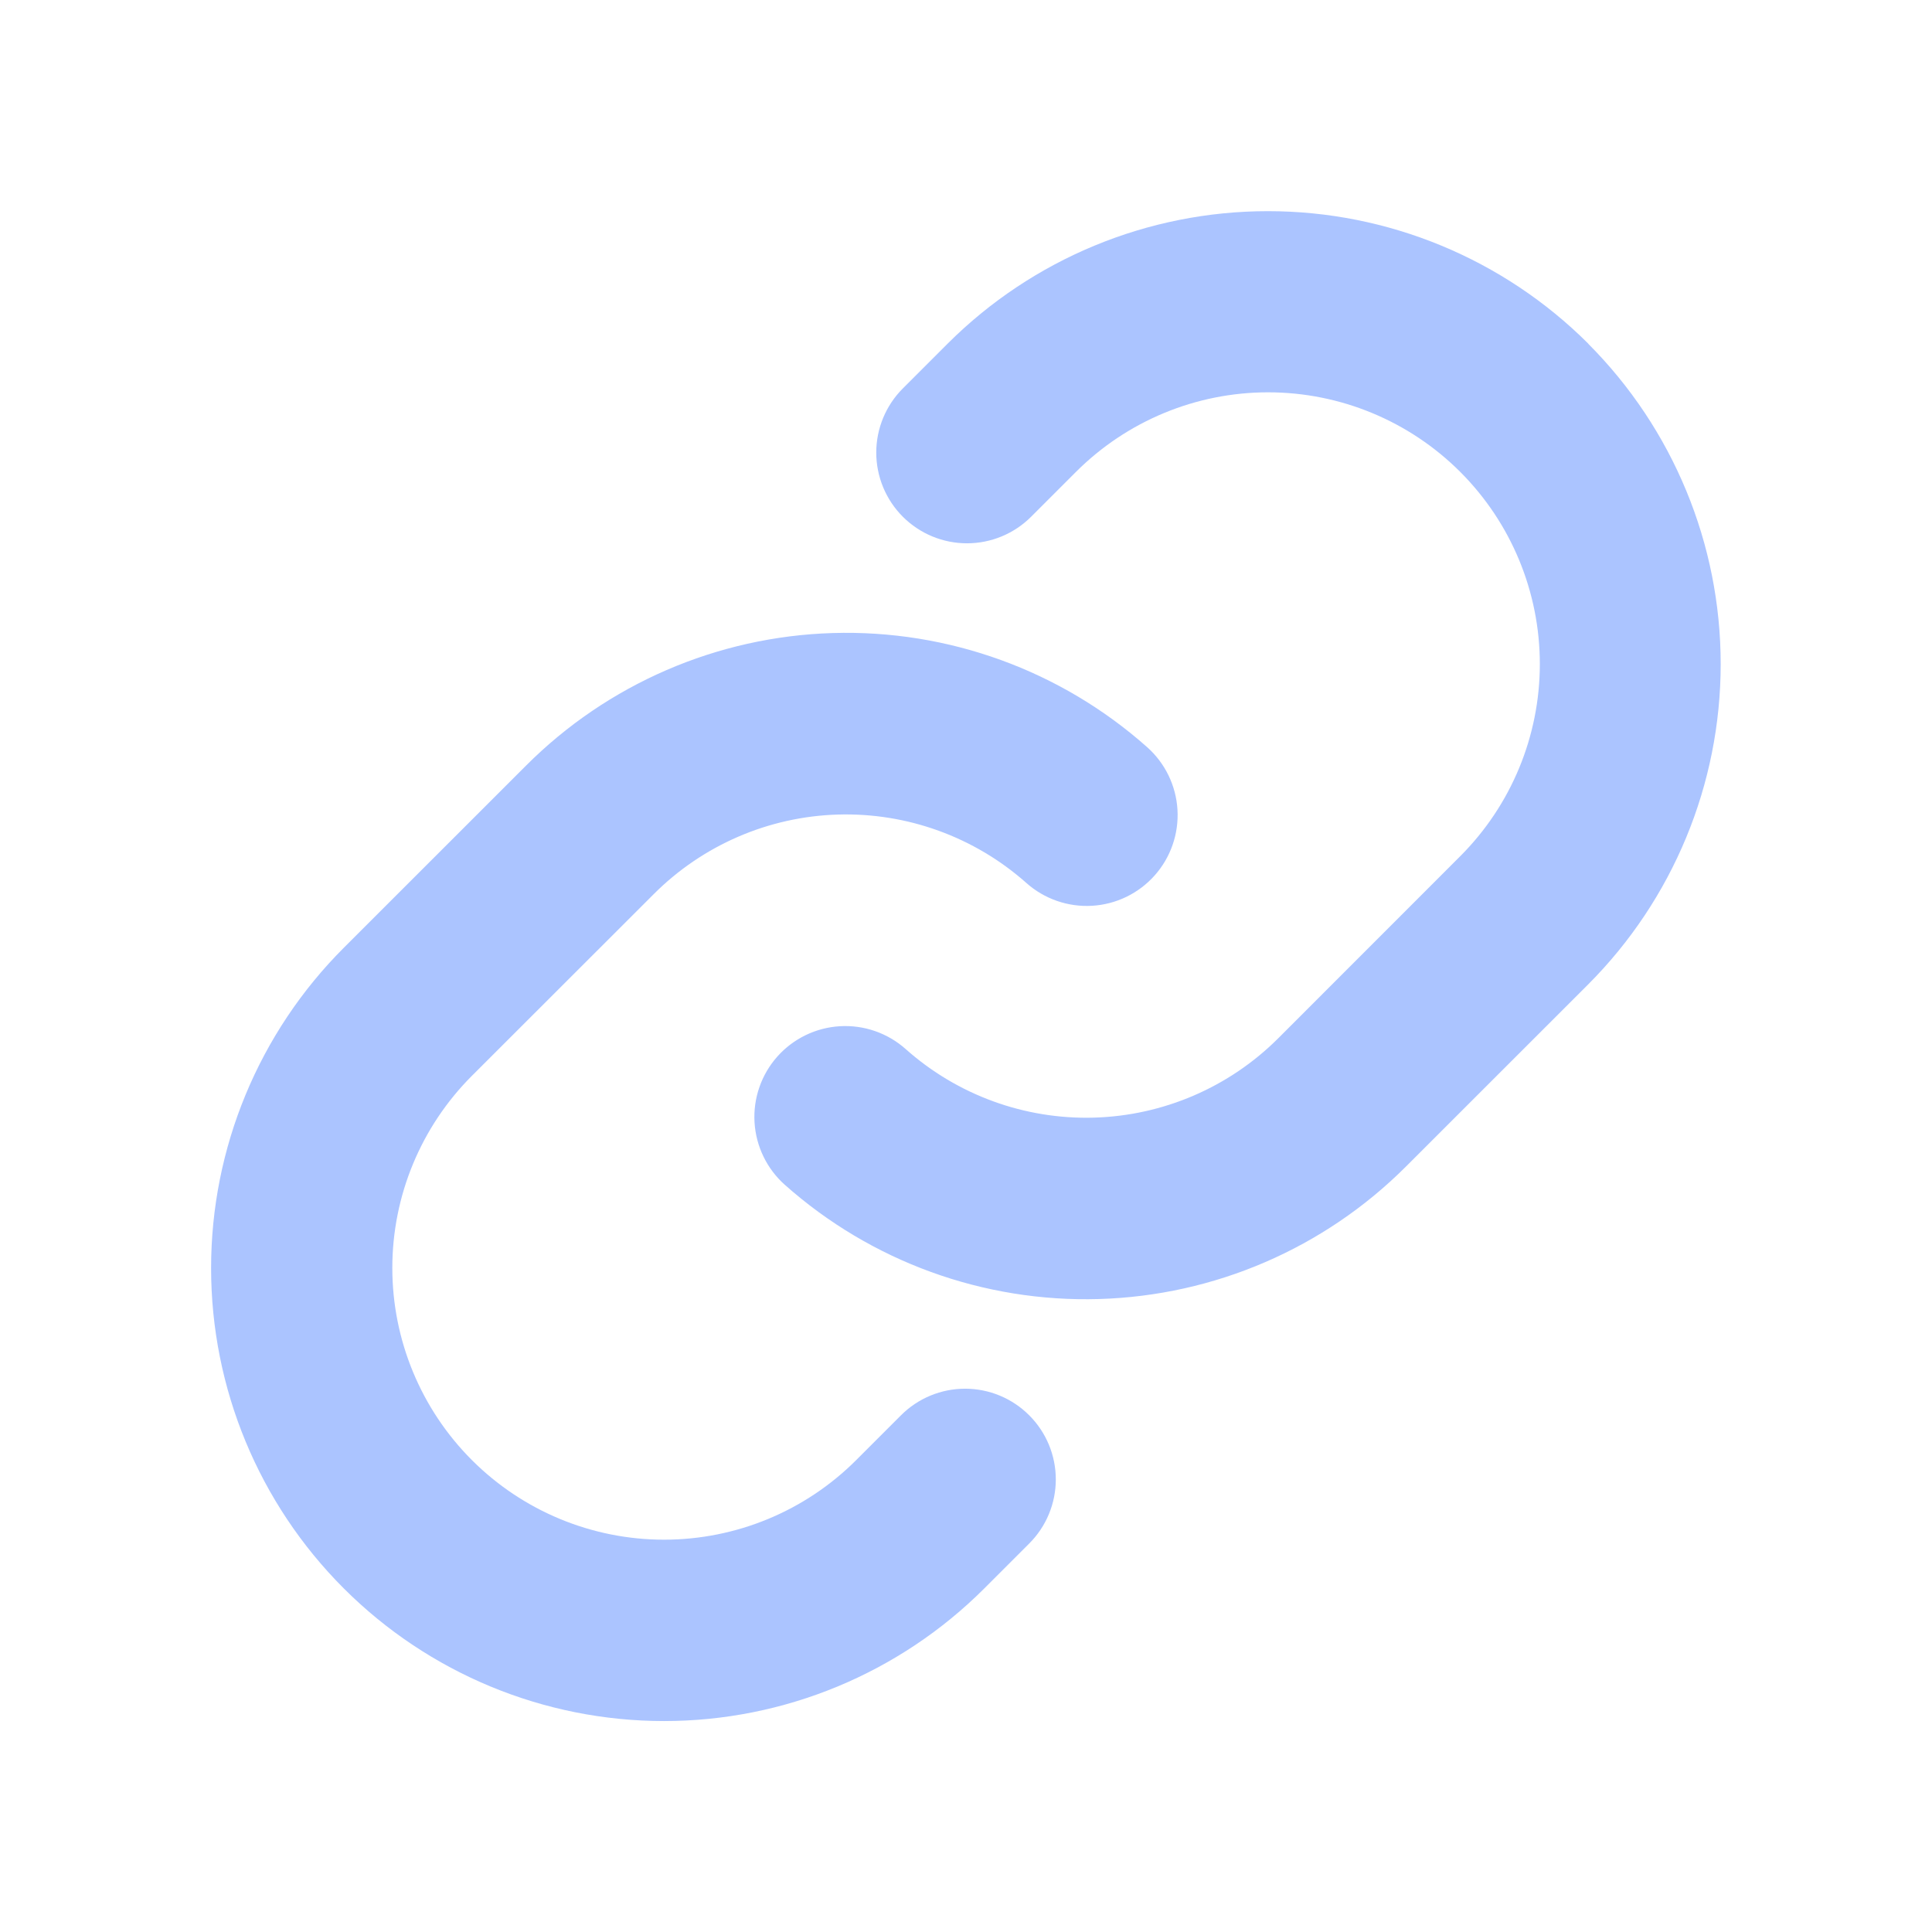 <svg width="256" height="256" viewBox="0 0 256 256" fill="none" xmlns="http://www.w3.org/2000/svg">
<path d="M136.37 187.53C137.489 188.645 138.376 189.97 138.982 191.428C139.588 192.887 139.899 194.451 139.899 196.03C139.899 197.609 139.588 199.173 138.982 200.632C138.376 202.09 137.489 203.415 136.37 204.53L130.43 210.47C119.174 221.726 103.908 228.049 87.99 228.049C72.072 228.049 56.806 221.726 45.55 210.47C34.294 199.214 27.971 183.948 27.971 168.03C27.971 152.112 34.294 136.846 45.55 125.59L69.67 101.48C80.485 90.638 95.036 84.342 110.342 83.881C125.649 83.42 140.552 88.829 152 99C153.182 100.051 154.145 101.324 154.835 102.746C155.525 104.169 155.928 105.714 156.021 107.293C156.114 108.871 155.895 110.453 155.376 111.947C154.858 113.441 154.051 114.818 153 116C151.949 117.182 150.676 118.145 149.253 118.835C147.831 119.525 146.286 119.928 144.707 120.021C143.128 120.114 141.547 119.895 140.053 119.376C138.559 118.858 137.182 118.051 136 117C129.135 110.903 120.2 107.66 111.023 107.933C101.846 108.206 93.12 111.976 86.63 118.47L62.53 142.55C55.778 149.302 51.984 158.461 51.984 168.01C51.984 177.559 55.778 186.718 62.53 193.47C69.282 200.222 78.441 204.016 87.99 204.016C97.539 204.016 106.698 200.222 113.45 193.47L119.39 187.53C120.504 186.414 121.828 185.529 123.285 184.925C124.741 184.321 126.303 184.01 127.88 184.01C129.457 184.01 131.018 184.321 132.475 184.925C133.932 185.529 135.256 186.414 136.37 187.53ZM210.45 45.53C199.185 34.291 183.922 27.98 168.01 27.98C152.098 27.98 136.835 34.291 125.57 45.53L119.63 51.47C117.376 53.724 116.109 56.782 116.109 59.97C116.109 63.158 117.376 66.216 119.63 68.47C121.884 70.724 124.942 71.991 128.13 71.991C131.318 71.991 134.376 70.724 136.63 68.47L142.57 62.53C149.322 55.778 158.481 51.984 168.03 51.984C177.579 51.984 186.738 55.778 193.49 62.53C200.242 69.282 204.036 78.441 204.036 87.99C204.036 97.539 200.242 106.698 193.49 113.45L169.38 137.57C162.884 144.062 154.153 147.825 144.974 148.091C135.794 148.357 126.86 145.105 120 139C118.818 137.949 117.441 137.142 115.947 136.624C114.453 136.105 112.871 135.886 111.293 135.979C109.714 136.072 108.169 136.475 106.747 137.165C105.324 137.855 104.051 138.818 103 140C101.949 141.182 101.142 142.559 100.624 144.053C100.105 145.547 99.886 147.128 99.979 148.707C100.072 150.286 100.475 151.83 101.165 153.253C101.855 154.676 102.818 155.949 104 157C115.44 167.169 130.333 172.581 145.633 172.129C160.932 171.677 175.48 165.396 186.3 154.57L210.42 130.46C221.672 119.198 227.994 103.931 228 88.011C228.006 72.091 221.694 56.82 210.45 45.55V45.53Z" fill="#ABC4FF"/>
</svg>

